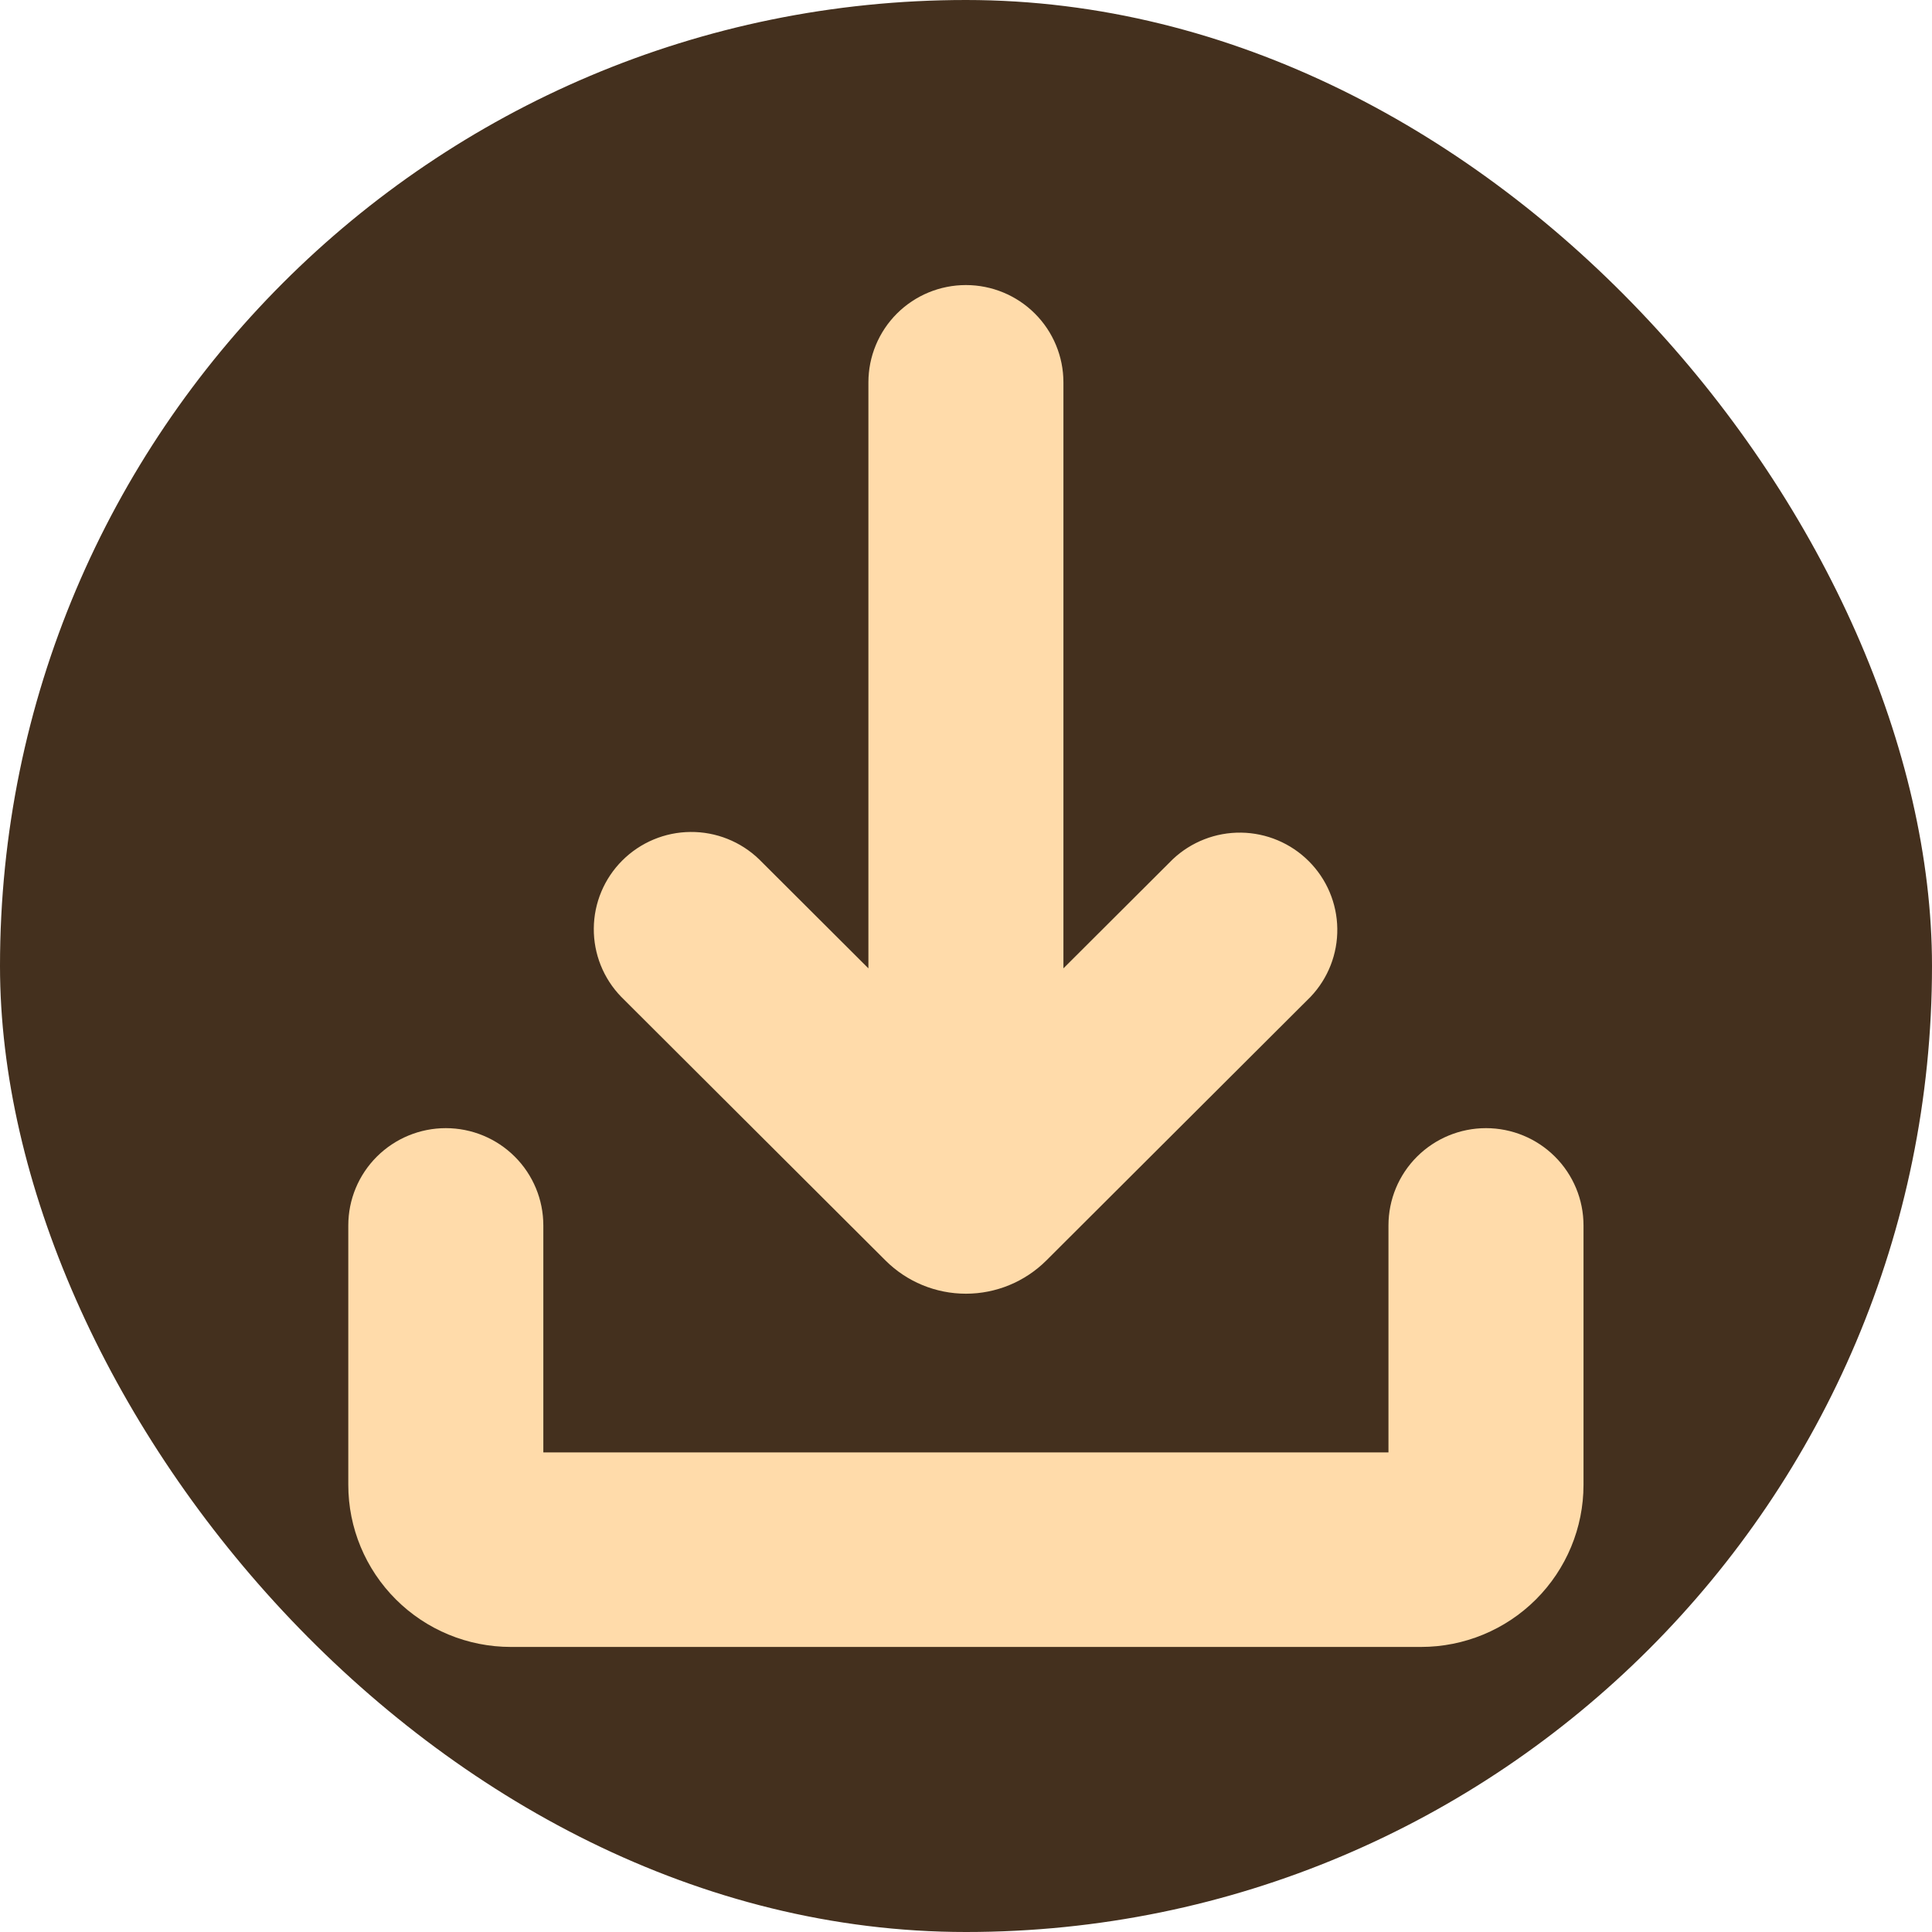 <svg width="66" height="66" viewBox="0 0 66 66" fill="none" xmlns="http://www.w3.org/2000/svg">
<g clip-path="url(#clip0_17_7823)">
<rect width="66" height="66" rx="33" fill="#44301E"/>
<path d="M50.764 38.539C51.647 38.539 52.495 38.889 53.119 39.512C53.744 40.135 54.095 40.98 54.095 41.862V50.724C54.095 52.193 53.51 53.601 52.469 54.64C51.428 55.679 50.016 56.262 48.543 56.262H17.451C15.978 56.262 14.566 55.679 13.525 54.64C12.483 53.601 11.898 52.193 11.898 50.724V41.862C11.898 40.98 12.249 40.135 12.874 39.512C13.499 38.889 14.346 38.539 15.23 38.539C16.113 38.539 16.961 38.889 17.585 39.512C18.21 40.135 18.561 40.98 18.561 41.862V49.616H47.432V41.862C47.432 40.98 47.783 40.135 48.408 39.512C49.033 38.889 49.88 38.539 50.764 38.539ZM32.997 9.738C33.88 9.738 34.728 10.088 35.352 10.711C35.977 11.334 36.328 12.18 36.328 13.061V33.08L40.064 29.353C40.694 28.759 41.532 28.432 42.399 28.444C43.266 28.456 44.095 28.805 44.708 29.417C45.322 30.028 45.672 30.855 45.684 31.72C45.697 32.585 45.37 33.421 44.774 34.05L35.744 43.06C35.015 43.787 34.027 44.195 32.997 44.195C31.966 44.195 30.978 43.787 30.25 43.06L21.22 34.052C20.613 33.425 20.277 32.586 20.285 31.715C20.292 30.843 20.642 30.01 21.26 29.394C21.878 28.778 22.713 28.428 23.587 28.421C24.46 28.413 25.302 28.748 25.93 29.353L29.666 33.08V13.061C29.666 12.18 30.017 11.334 30.641 10.711C31.266 10.088 32.113 9.738 32.997 9.738Z" fill="#FFDBAA"/>
</g>
<defs>
<clipPath id="clip0_17_7823">
<rect width="66" height="66" rx="33" fill="white"/>
</clipPath>
</defs>
</svg>
